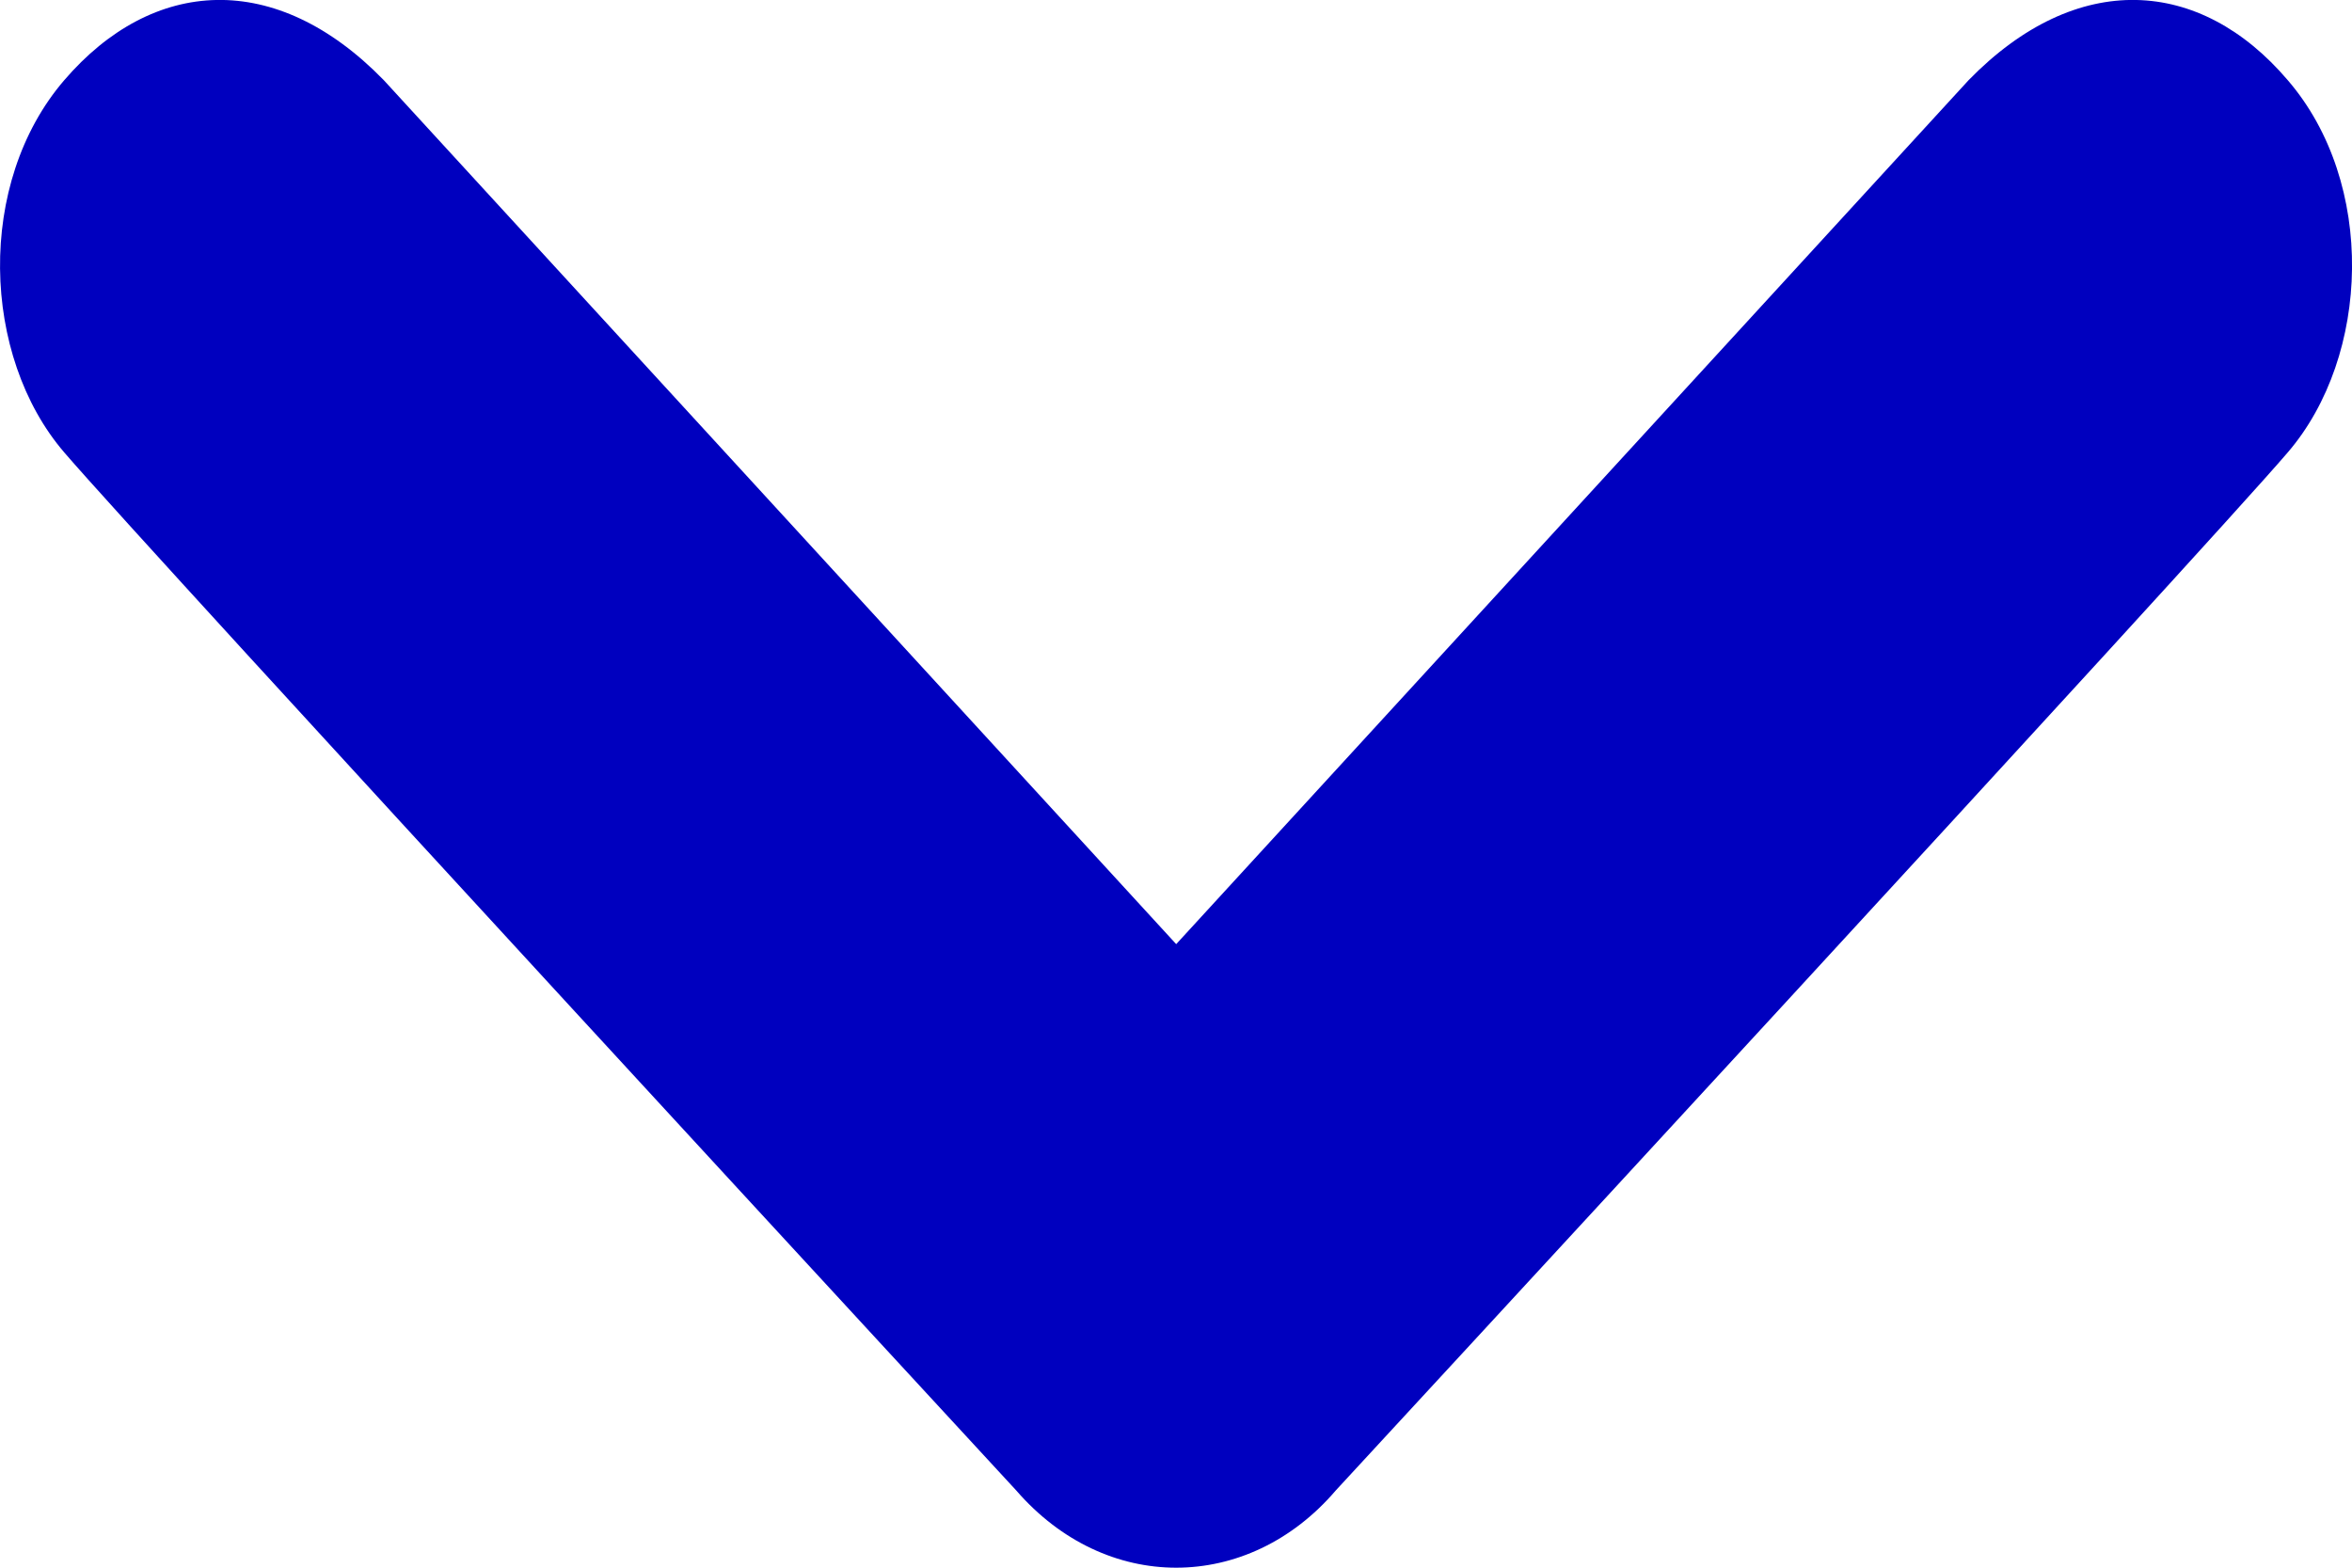 ﻿<?xml version="1.0" encoding="utf-8"?>
<svg version="1.1" xmlns:xlink="http://www.w3.org/1999/xlink" width="12px" height="8px" xmlns="http://www.w3.org/2000/svg">
  <g transform="matrix(1 0 0 1 -59 -332 )">
    <path d="M 0.328 2.309  C -0.095 1.817  -0.123 0.933  0.328 0.409  C 0.779 -0.116  1.407 -0.157  1.958 0.409  L 6.001 4.818  L 10.044 0.409  C 10.596 -0.157  11.225 -0.116  11.672 0.409  C 12.124 0.933  12.095 1.817  11.672 2.309  C 11.252 2.801  6.815 7.606  6.815 7.606  C 6.591 7.868  6.296 8  6.001 8  C 5.706 8  5.412 7.868  5.185 7.606  C 5.185 7.606  0.75 2.801  0.328 2.309  Z " fill-rule="nonzero" fill="#0000bf" stroke="none" transform="matrix(1 0 0 1 59 332 )" />
  </g>
</svg>